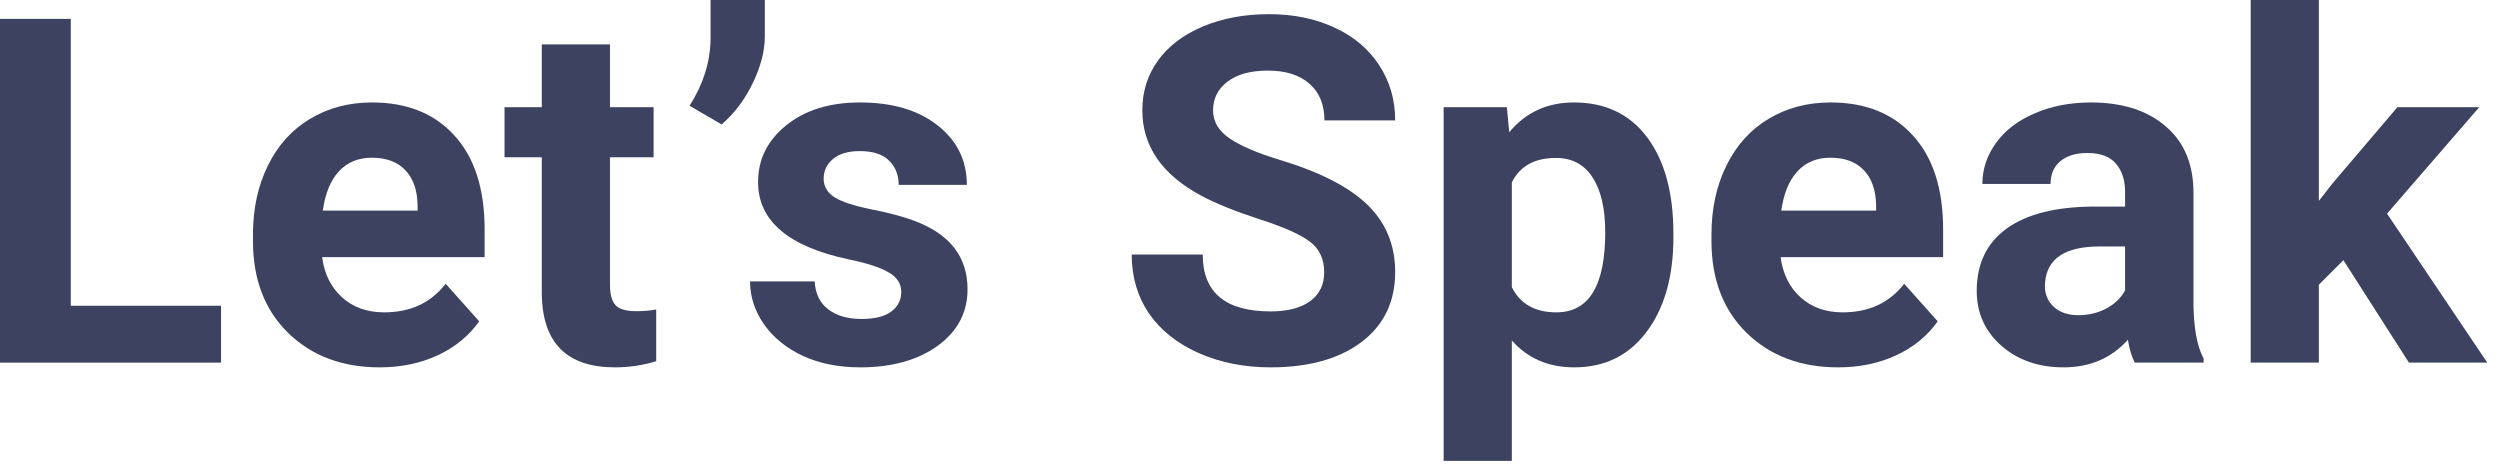 <svg width="117" height="22" viewBox="0 0 117 22" fill="none" xmlns="http://www.w3.org/2000/svg">
<path d="M3.312 14.309H10.344V16.971H0V0.884H3.312V14.309Z" fill="#3C425F"/>
<path d="M17.767 17.192C16.016 17.192 14.588 16.655 13.484 15.579C12.387 14.504 11.839 13.071 11.839 11.281V10.972C11.839 9.771 12.071 8.699 12.535 7.756C12.998 6.806 13.653 6.077 14.499 5.569C15.353 5.053 16.325 4.795 17.414 4.795C19.048 4.795 20.332 5.311 21.267 6.342C22.209 7.373 22.68 8.836 22.68 10.729V12.033H15.074C15.177 12.813 15.486 13.439 16.001 13.911C16.523 14.382 17.182 14.618 17.977 14.618C19.206 14.618 20.166 14.172 20.858 13.281L22.426 15.038C21.947 15.716 21.3 16.246 20.483 16.629C19.666 17.005 18.761 17.192 17.767 17.192ZM17.403 7.381C16.77 7.381 16.255 7.594 15.857 8.022C15.467 8.449 15.217 9.06 15.107 9.856H19.544V9.602C19.53 8.895 19.338 8.349 18.97 7.966C18.602 7.576 18.08 7.381 17.403 7.381Z" fill="#3C425F"/>
<path d="M28.547 2.077V5.016H30.589V7.359H28.547V13.325C28.547 13.767 28.631 14.084 28.8 14.275C28.97 14.467 29.294 14.563 29.772 14.563C30.125 14.563 30.438 14.537 30.71 14.485V16.905C30.085 17.097 29.441 17.192 28.778 17.192C26.541 17.192 25.4 16.062 25.356 13.8V7.359H23.612V5.016H25.356V2.077H28.547Z" fill="#3C425F"/>
<path d="M33.773 5.823L32.272 4.95C32.905 3.956 33.232 2.928 33.254 1.867V0H35.793V1.713C35.793 2.376 35.609 3.094 35.241 3.867C34.873 4.641 34.384 5.293 33.773 5.823Z" fill="#3C425F"/>
<path d="M42.179 13.668C42.179 13.277 41.984 12.972 41.594 12.751C41.212 12.522 40.593 12.32 39.74 12.143C36.899 11.546 35.478 10.338 35.478 8.519C35.478 7.458 35.916 6.574 36.792 5.867C37.675 5.153 38.827 4.795 40.247 4.795C41.763 4.795 42.974 5.153 43.879 5.867C44.792 6.582 45.248 7.51 45.248 8.651H42.058C42.058 8.195 41.911 7.819 41.616 7.524C41.322 7.222 40.862 7.071 40.236 7.071C39.699 7.071 39.283 7.193 38.989 7.436C38.695 7.679 38.547 7.989 38.547 8.364C38.547 8.718 38.713 9.005 39.044 9.226C39.383 9.44 39.949 9.627 40.744 9.79C41.539 9.944 42.209 10.121 42.753 10.32C44.439 10.939 45.281 12.01 45.281 13.535C45.281 14.625 44.814 15.509 43.879 16.187C42.945 16.857 41.738 17.192 40.258 17.192C39.258 17.192 38.367 17.016 37.587 16.662C36.814 16.301 36.207 15.811 35.766 15.193C35.324 14.566 35.103 13.892 35.103 13.171H38.128C38.157 13.738 38.367 14.172 38.757 14.474C39.147 14.776 39.67 14.927 40.325 14.927C40.935 14.927 41.395 14.813 41.705 14.585C42.021 14.349 42.179 14.043 42.179 13.668Z" fill="#3C425F"/>
<path d="M61.972 12.751C61.972 12.125 61.751 11.646 61.309 11.314C60.868 10.975 60.073 10.622 58.925 10.254C57.777 9.878 56.868 9.51 56.198 9.149C54.373 8.162 53.461 6.832 53.461 5.16C53.461 4.291 53.703 3.517 54.189 2.84C54.682 2.155 55.385 1.621 56.298 1.238C57.218 0.854 58.248 0.663 59.389 0.663C60.537 0.663 61.56 0.873 62.458 1.293C63.355 1.705 64.051 2.291 64.544 3.05C65.044 3.808 65.294 4.67 65.294 5.635H61.983C61.983 4.898 61.751 4.328 61.287 3.922C60.824 3.51 60.172 3.304 59.333 3.304C58.524 3.304 57.895 3.477 57.446 3.823C56.997 4.162 56.772 4.611 56.772 5.171C56.772 5.694 57.034 6.132 57.556 6.486C58.086 6.839 58.862 7.171 59.885 7.48C61.769 8.047 63.142 8.751 64.003 9.591C64.864 10.43 65.294 11.476 65.294 12.729C65.294 14.121 64.768 15.215 63.716 16.01C62.664 16.798 61.247 17.192 59.466 17.192C58.23 17.192 57.104 16.968 56.088 16.518C55.072 16.062 54.296 15.439 53.759 14.651C53.229 13.863 52.964 12.95 52.964 11.911H56.287C56.287 13.686 57.346 14.574 59.466 14.574C60.253 14.574 60.868 14.415 61.309 14.099C61.751 13.775 61.972 13.325 61.972 12.751Z" fill="#3C425F"/>
<path d="M78.315 11.104C78.315 12.946 77.895 14.423 77.056 15.535C76.225 16.64 75.099 17.192 73.678 17.192C72.472 17.192 71.496 16.773 70.753 15.933V21.568H67.563V5.016H70.521L70.632 6.188C71.404 5.259 72.413 4.795 73.656 4.795C75.128 4.795 76.273 5.34 77.09 6.431C77.906 7.521 78.315 9.023 78.315 10.939V11.104ZM75.125 10.872C75.125 9.76 74.926 8.902 74.528 8.298C74.138 7.694 73.568 7.392 72.817 7.392C71.817 7.392 71.128 7.775 70.753 8.541V13.436C71.143 14.224 71.839 14.618 72.84 14.618C74.363 14.618 75.125 13.369 75.125 10.872Z" fill="#3C425F"/>
<path d="M86.025 17.192C84.274 17.192 82.846 16.655 81.742 15.579C80.646 14.504 80.097 13.071 80.097 11.281V10.972C80.097 9.771 80.329 8.699 80.793 7.756C81.257 6.806 81.912 6.077 82.758 5.569C83.612 5.053 84.583 4.795 85.672 4.795C87.306 4.795 88.59 5.311 89.525 6.342C90.467 7.373 90.938 8.836 90.938 10.729V12.033H83.332C83.435 12.813 83.744 13.439 84.259 13.911C84.782 14.382 85.44 14.618 86.235 14.618C87.464 14.618 88.424 14.172 89.116 13.281L90.684 15.038C90.206 15.716 89.558 16.246 88.741 16.629C87.924 17.005 87.019 17.192 86.025 17.192ZM85.661 7.381C85.028 7.381 84.513 7.594 84.116 8.022C83.726 8.449 83.475 9.06 83.365 9.856H87.803V9.602C87.788 8.895 87.597 8.349 87.229 7.966C86.861 7.576 86.338 7.381 85.661 7.381Z" fill="#3C425F"/>
<path d="M99.907 16.971C99.76 16.684 99.653 16.327 99.587 15.9C98.814 16.762 97.809 17.192 96.573 17.192C95.403 17.192 94.431 16.854 93.659 16.176C92.893 15.498 92.511 14.644 92.511 13.613C92.511 12.345 92.978 11.373 93.912 10.695C94.855 10.018 96.212 9.675 97.986 9.668H99.454V8.983C99.454 8.43 99.311 7.989 99.024 7.657C98.744 7.326 98.299 7.16 97.688 7.16C97.151 7.16 96.728 7.289 96.418 7.547C96.117 7.804 95.966 8.158 95.966 8.607H92.775C92.775 7.915 92.989 7.274 93.416 6.685C93.843 6.095 94.446 5.635 95.226 5.304C96.006 4.965 96.882 4.795 97.853 4.795C99.325 4.795 100.492 5.167 101.353 5.911C102.221 6.648 102.655 7.686 102.655 9.027V14.209C102.663 15.344 102.821 16.202 103.13 16.784V16.971H99.907ZM97.268 14.751C97.739 14.751 98.174 14.647 98.571 14.441C98.968 14.228 99.263 13.944 99.454 13.59V11.535H98.262C96.665 11.535 95.815 12.088 95.712 13.193L95.701 13.38C95.701 13.778 95.841 14.106 96.12 14.364C96.4 14.622 96.783 14.751 97.268 14.751Z" fill="#3C425F"/>
<path d="M109.671 12.176L108.522 13.325V16.971H105.332V0H108.522V9.403L109.141 8.607L112.198 5.016H116.029L111.713 9.999L116.404 16.971H112.739L109.671 12.176Z" fill="#3C425F"/>
</svg>
